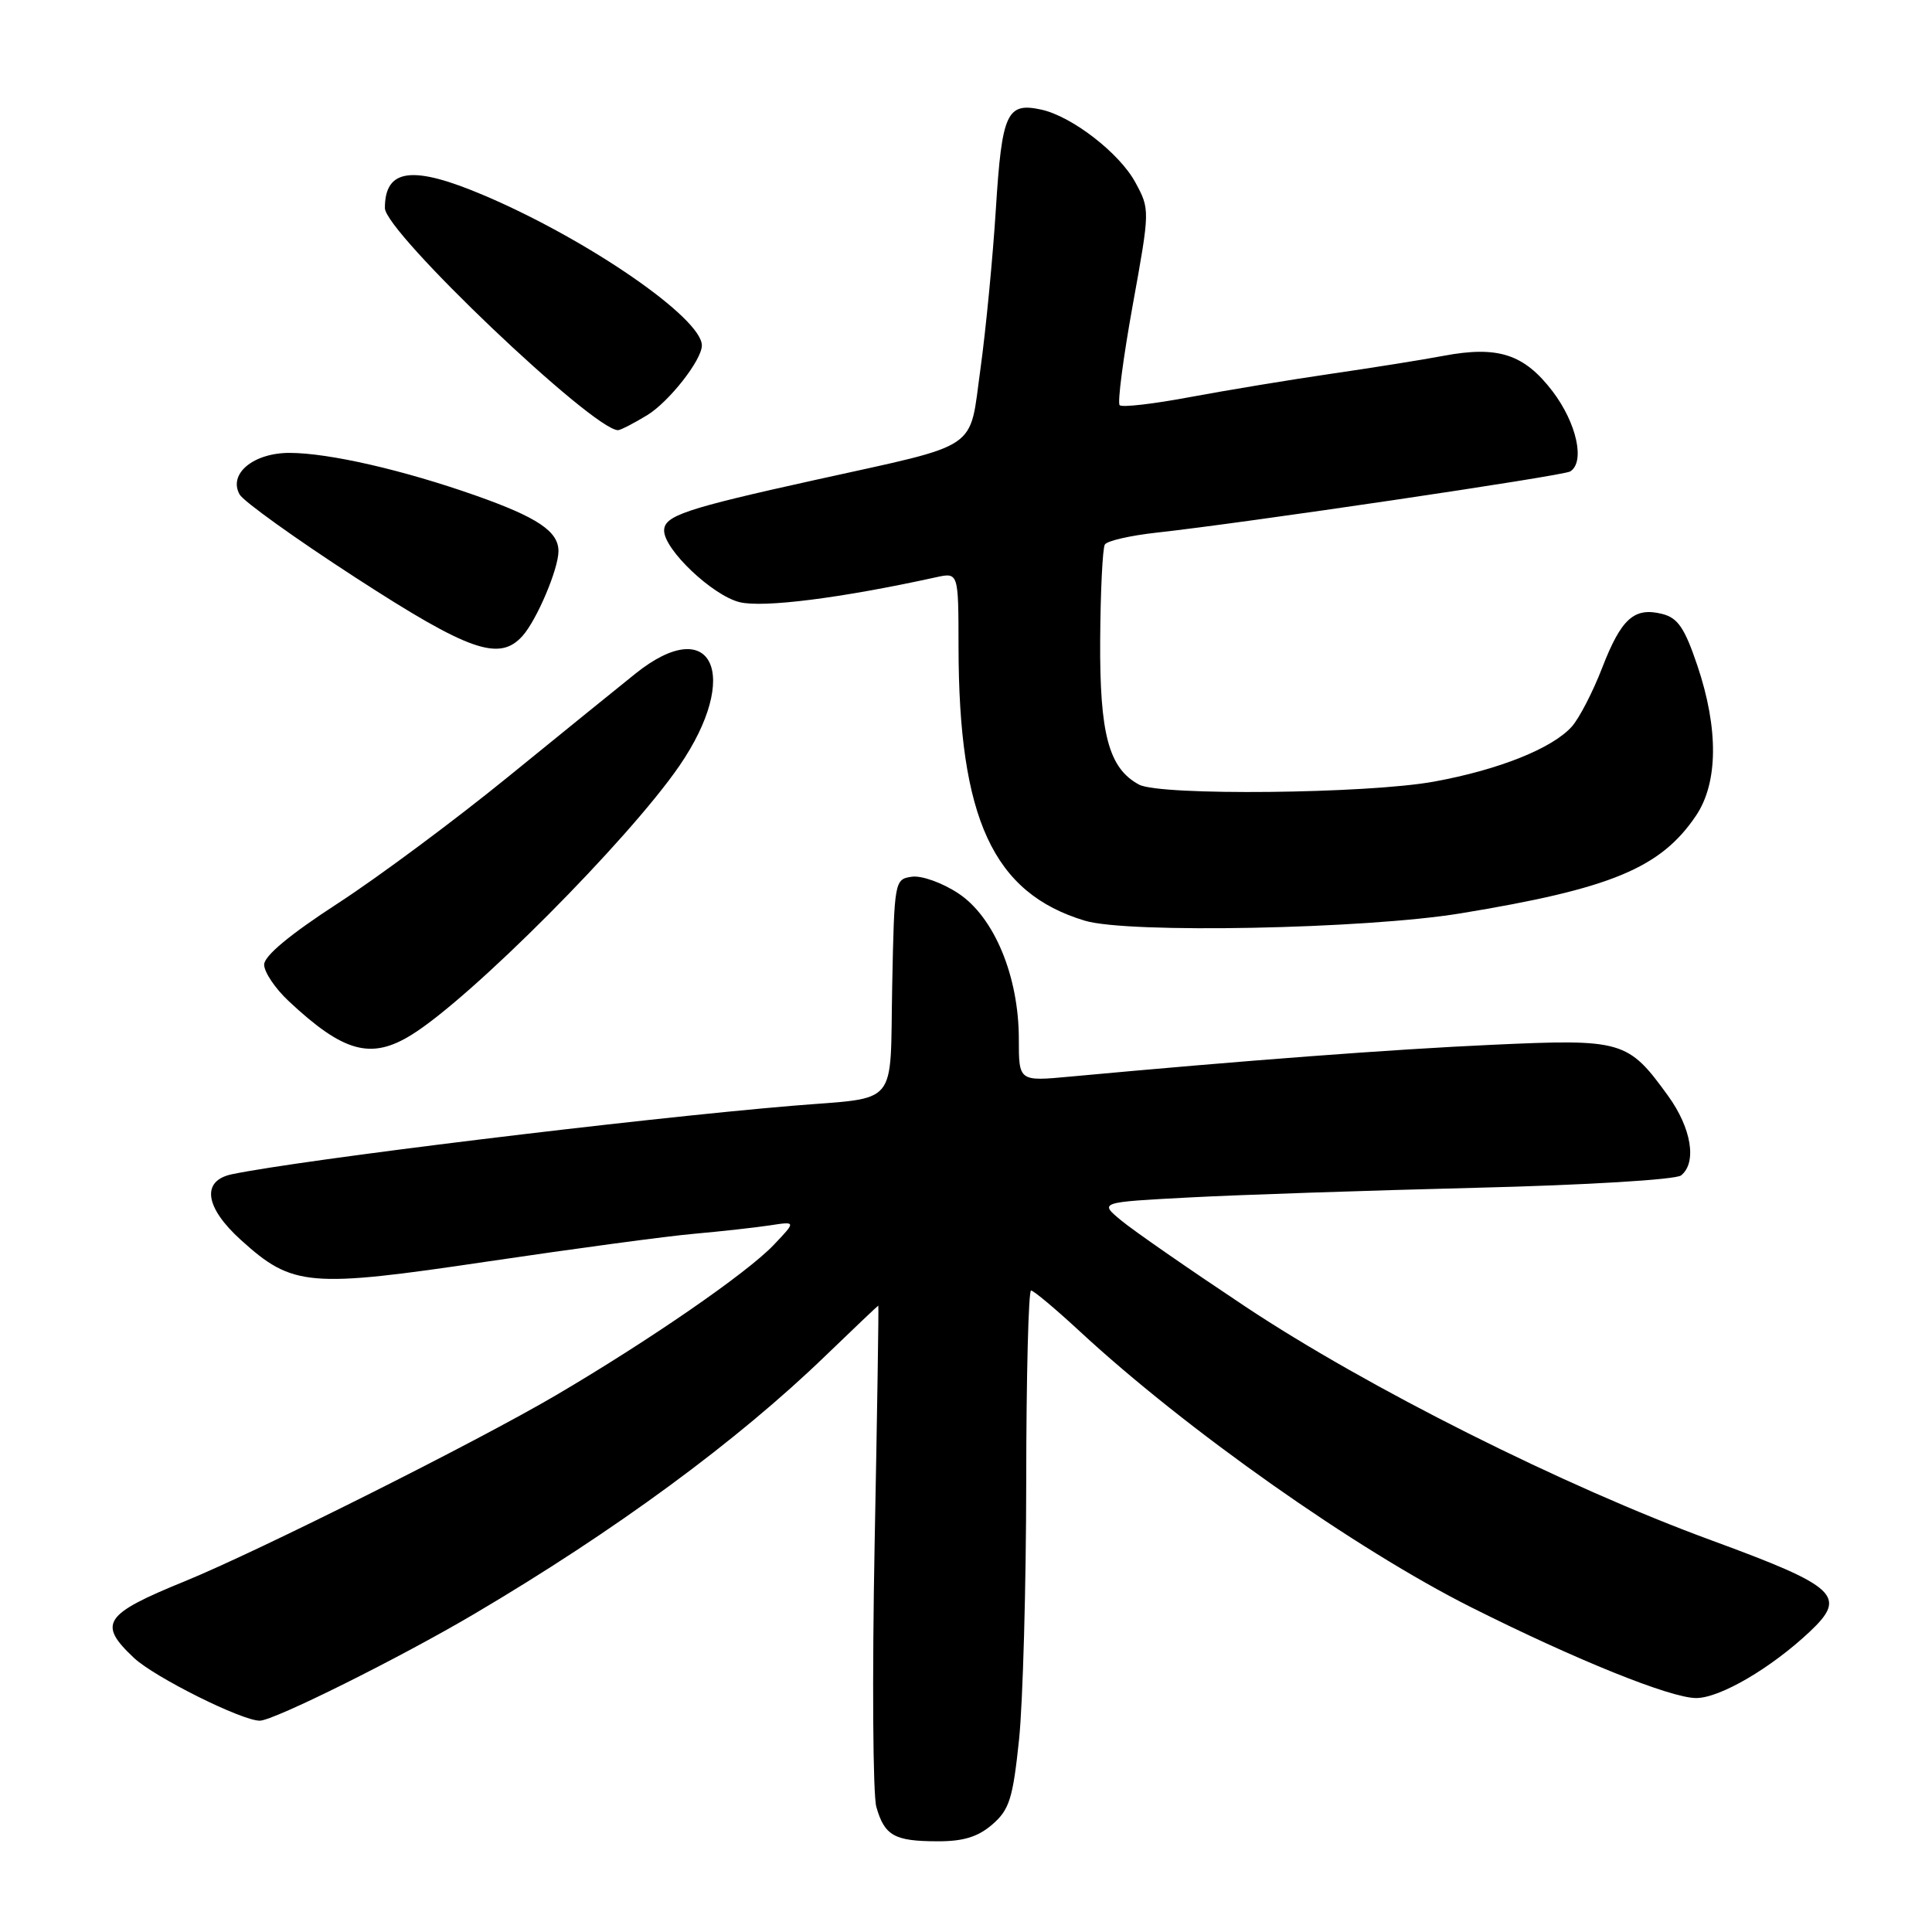 <?xml version="1.0" encoding="UTF-8" standalone="no"?>
<!DOCTYPE svg PUBLIC "-//W3C//DTD SVG 1.1//EN" "http://www.w3.org/Graphics/SVG/1.1/DTD/svg11.dtd" >
<svg xmlns="http://www.w3.org/2000/svg" xmlns:xlink="http://www.w3.org/1999/xlink" version="1.1" viewBox="0 0 256 256">
 <g >
 <path fill="currentColor"
d=" M 131.49 241.75 C 133.75 239.79 134.21 238.33 135.03 230.50 C 135.54 225.55 135.97 210.14 135.98 196.25 C 135.99 182.36 136.28 171.00 136.62 171.00 C 136.96 171.00 139.88 173.45 143.11 176.44 C 157.16 189.45 179.65 205.30 194.99 213.00 C 208.84 219.95 221.37 225.00 224.75 225.00 C 227.90 225.00 234.67 221.04 239.81 216.20 C 244.81 211.49 243.46 210.23 226.82 204.12 C 207.18 196.92 181.18 183.87 165.00 173.12 C 157.57 168.18 150.18 163.06 148.57 161.72 C 145.64 159.30 145.64 159.30 157.57 158.67 C 164.13 158.32 181.20 157.75 195.50 157.39 C 210.19 157.03 222.04 156.31 222.75 155.75 C 224.88 154.05 224.13 149.48 221.02 145.19 C 215.71 137.86 215.01 137.65 197.73 138.44 C 184.45 139.04 164.78 140.53 141.75 142.66 C 135.00 143.29 135.00 143.29 135.00 137.68 C 135.00 129.37 131.74 121.52 126.99 118.38 C 124.86 116.97 122.12 115.99 120.83 116.17 C 118.53 116.50 118.50 116.68 118.22 130.68 C 117.91 146.95 119.26 145.33 105.00 146.52 C 84.45 148.24 39.94 153.68 30.75 155.59 C 26.64 156.44 27.12 159.97 31.94 164.32 C 38.77 170.50 40.90 170.68 64.65 167.15 C 76.12 165.45 88.42 163.79 92.00 163.48 C 95.58 163.16 100.08 162.66 102.00 162.37 C 105.50 161.83 105.50 161.83 102.51 164.97 C 98.96 168.70 85.99 177.64 73.61 184.91 C 62.99 191.14 34.31 205.51 24.50 209.52 C 13.73 213.91 12.92 215.14 17.75 219.68 C 20.46 222.23 32.02 228.00 34.42 228.00 C 36.26 228.00 52.92 219.71 62.80 213.88 C 81.50 202.85 97.67 190.97 109.43 179.60 C 113.19 175.97 116.32 173.00 116.38 173.00 C 116.45 173.00 116.23 187.29 115.89 204.75 C 115.56 222.21 115.66 237.82 116.12 239.43 C 117.21 243.24 118.51 243.97 124.19 243.98 C 127.64 244.00 129.58 243.40 131.49 241.75 Z  M 54.50 137.14 C 62.36 132.30 83.21 111.36 90.00 101.51 C 98.29 89.45 94.37 81.12 84.21 89.25 C 81.97 91.04 74.38 97.20 67.32 102.94 C 60.27 108.68 50.11 116.23 44.75 119.71 C 38.42 123.82 35.00 126.66 35.00 127.82 C 35.00 128.80 36.46 130.98 38.25 132.65 C 45.50 139.44 49.14 140.45 54.50 137.14 Z  M 193.50 121.03 C 213.48 117.75 220.04 115.03 224.73 108.08 C 227.67 103.72 227.73 96.55 224.91 88.19 C 223.22 83.19 222.32 81.87 220.25 81.35 C 216.54 80.42 214.83 81.95 212.30 88.48 C 211.07 91.67 209.26 95.17 208.28 96.27 C 205.69 99.17 198.57 102.01 190.00 103.57 C 181.15 105.18 153.73 105.46 150.94 103.97 C 146.92 101.82 145.70 97.28 145.78 84.79 C 145.82 78.33 146.10 72.64 146.40 72.15 C 146.71 71.66 149.78 70.96 153.23 70.58 C 164.80 69.31 207.10 63.06 208.06 62.47 C 210.06 61.23 208.92 56.06 205.73 51.86 C 201.95 46.91 198.50 45.79 191.26 47.15 C 188.64 47.65 182.00 48.71 176.50 49.51 C 171.00 50.31 162.55 51.71 157.71 52.61 C 152.88 53.52 148.67 54.01 148.36 53.69 C 148.05 53.38 148.83 47.42 150.09 40.44 C 152.38 27.81 152.38 27.75 150.44 24.17 C 148.35 20.30 142.06 15.43 138.00 14.53 C 133.41 13.52 132.76 14.94 131.96 27.65 C 131.55 34.17 130.63 43.71 129.92 48.85 C 128.37 59.92 130.23 58.68 108.00 63.60 C 90.76 67.41 88.00 68.34 88.00 70.31 C 88.00 72.83 94.42 78.91 98.00 79.79 C 101.15 80.56 111.46 79.25 124.03 76.49 C 127.00 75.84 127.00 75.84 127.01 85.67 C 127.03 108.46 131.58 118.34 143.76 122.00 C 149.45 123.72 180.88 123.10 193.50 121.03 Z  M 69.25 84.25 C 71.15 82.11 74.00 75.38 74.00 73.03 C 74.00 70.41 71.23 68.55 63.00 65.65 C 53.43 62.28 43.63 60.03 38.40 60.01 C 33.58 60.00 30.22 62.78 31.75 65.52 C 32.26 66.43 39.16 71.38 47.09 76.52 C 62.19 86.31 66.18 87.70 69.25 84.25 Z  M 85.76 55.01 C 88.65 53.24 92.99 47.72 93.00 45.78 C 93.02 42.17 77.99 31.80 64.26 25.94 C 54.68 21.85 51.00 22.30 51.00 27.57 C 51.00 30.74 78.60 57.02 81.90 57.00 C 82.23 56.99 83.97 56.10 85.76 55.01 Z "/>
</g>
</svg>